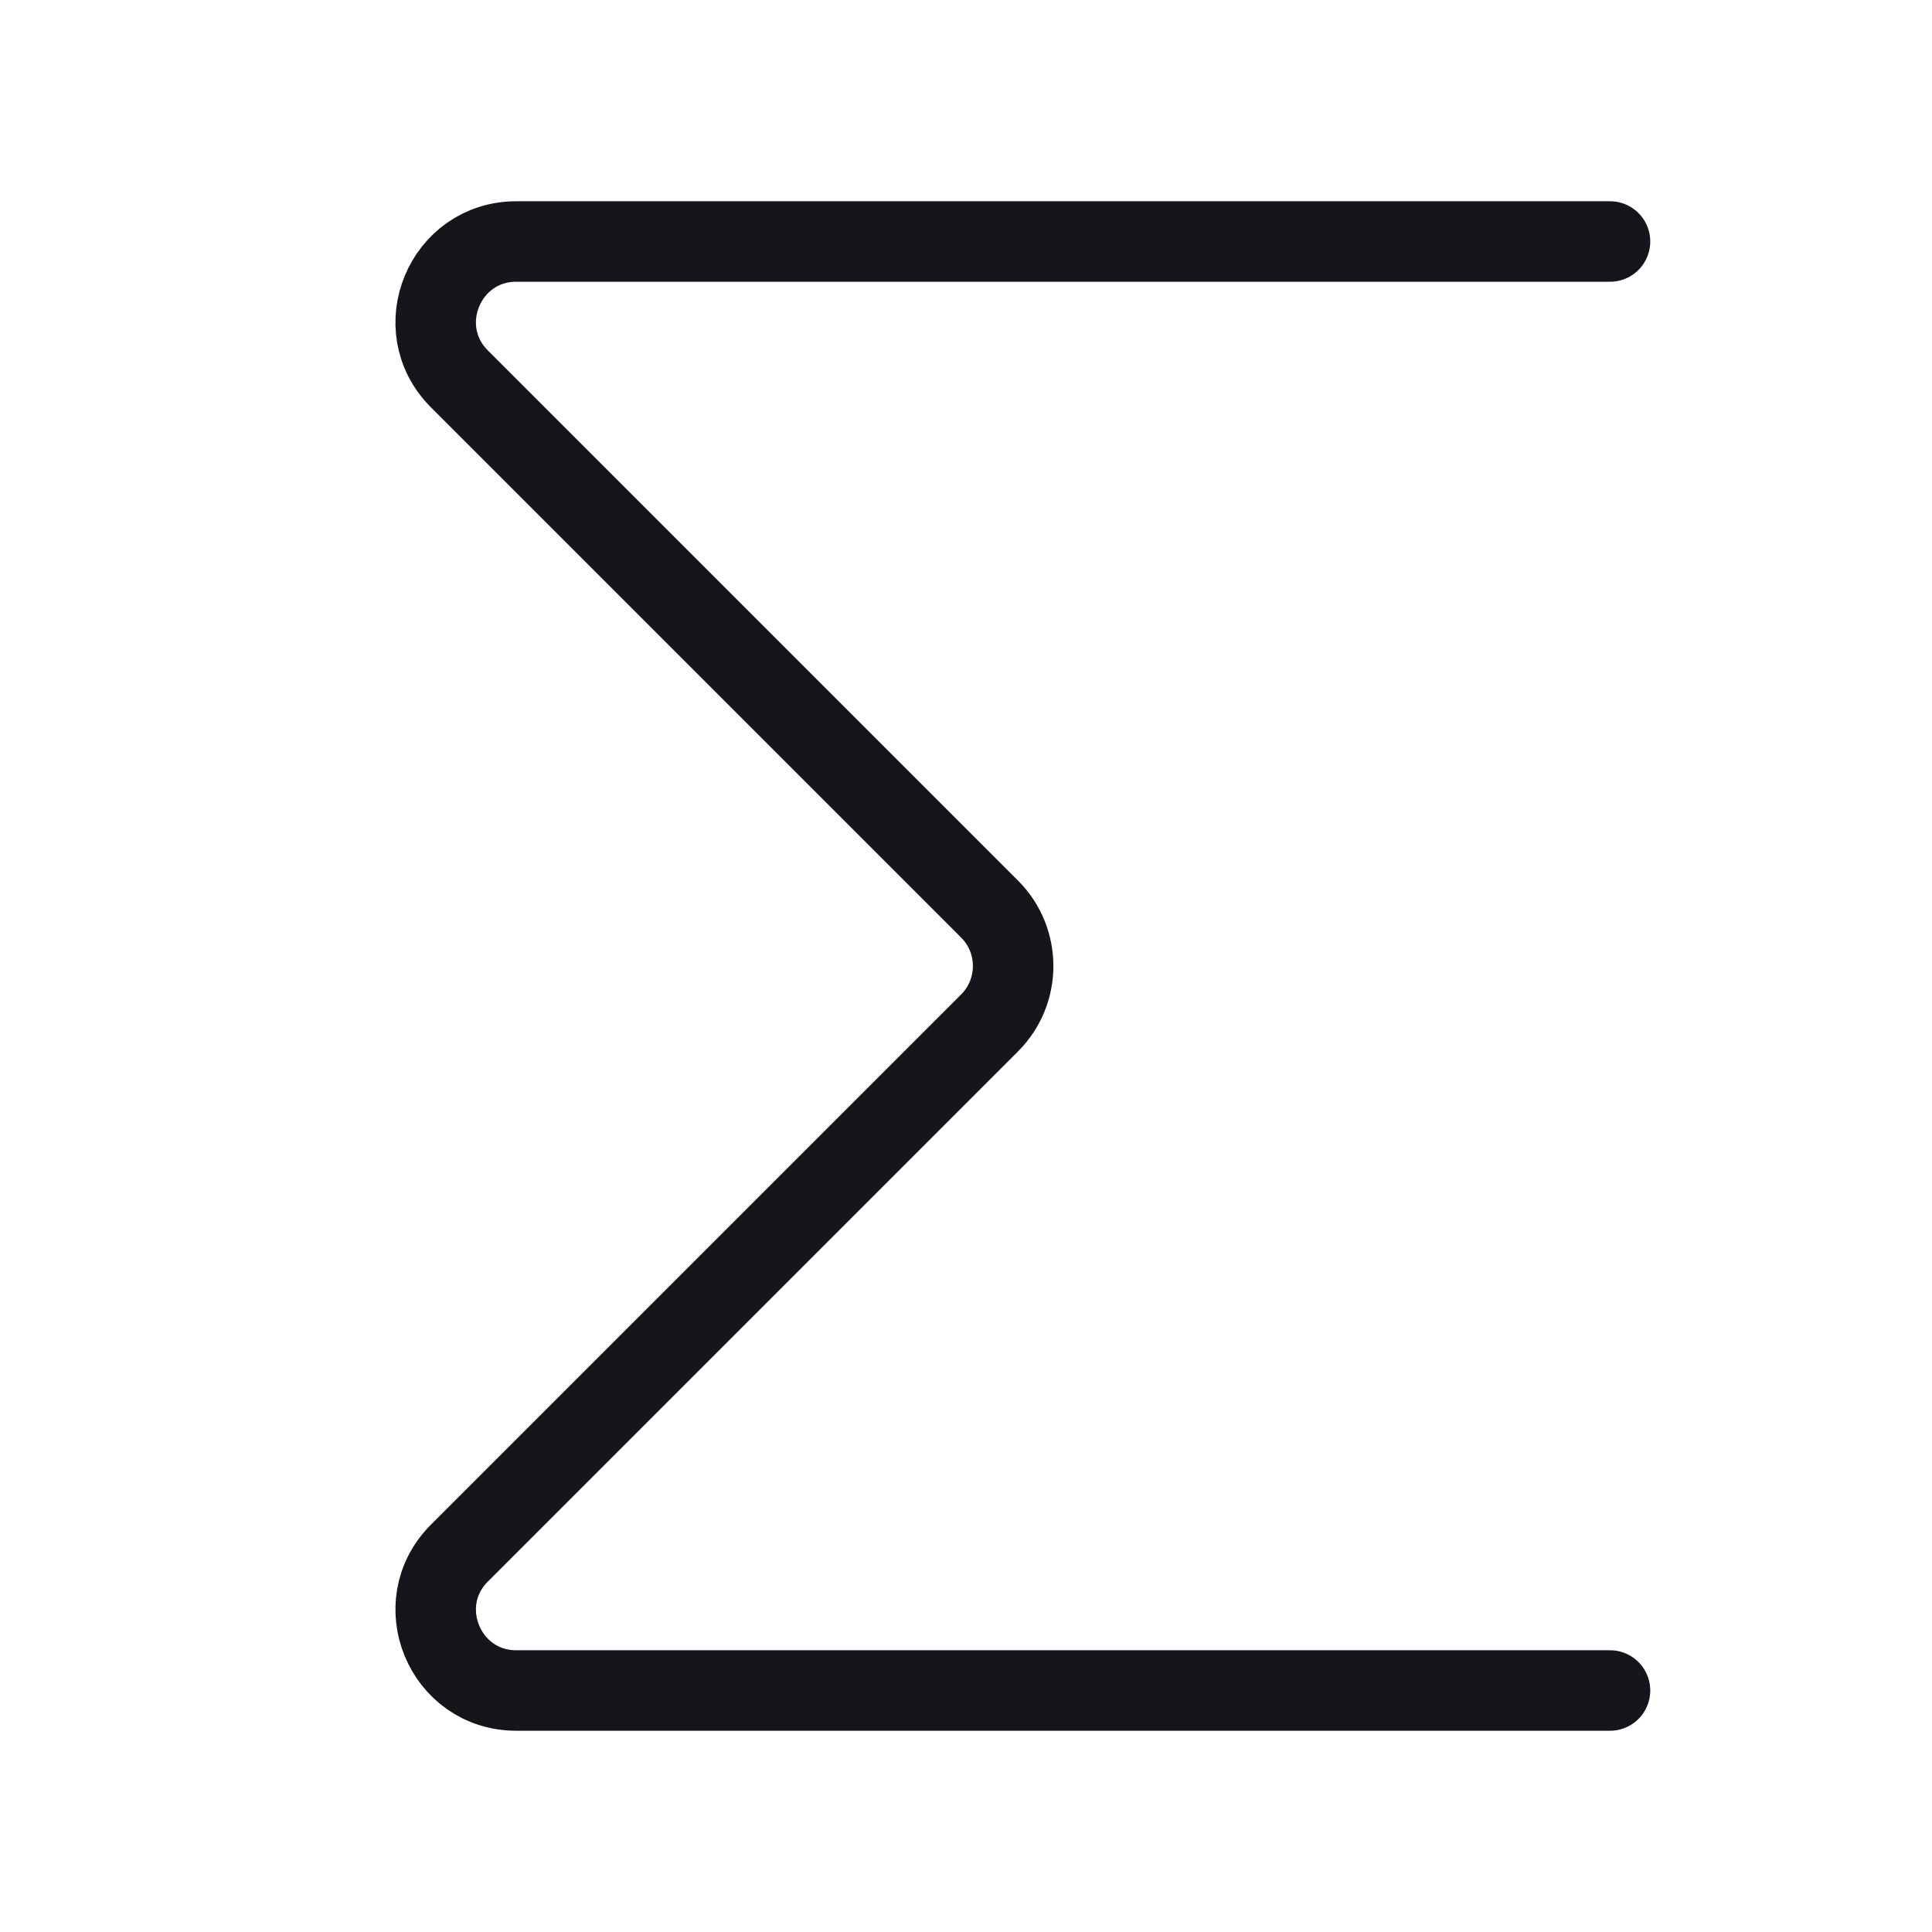 <svg width="24" height="24" viewBox="0 0 24 24" fill="none" xmlns="http://www.w3.org/2000/svg">
<path d="M20 3H6.414C5.523 3 5.077 4.077 5.707 4.707L12.293 11.293C12.683 11.683 12.683 12.317 12.293 12.707L5.707 19.293C5.077 19.923 5.523 21 6.414 21H20" stroke="#16151C" stroke-miterlimit="1.02" stroke-linecap="round" stroke-linejoin="round"/>
</svg>
